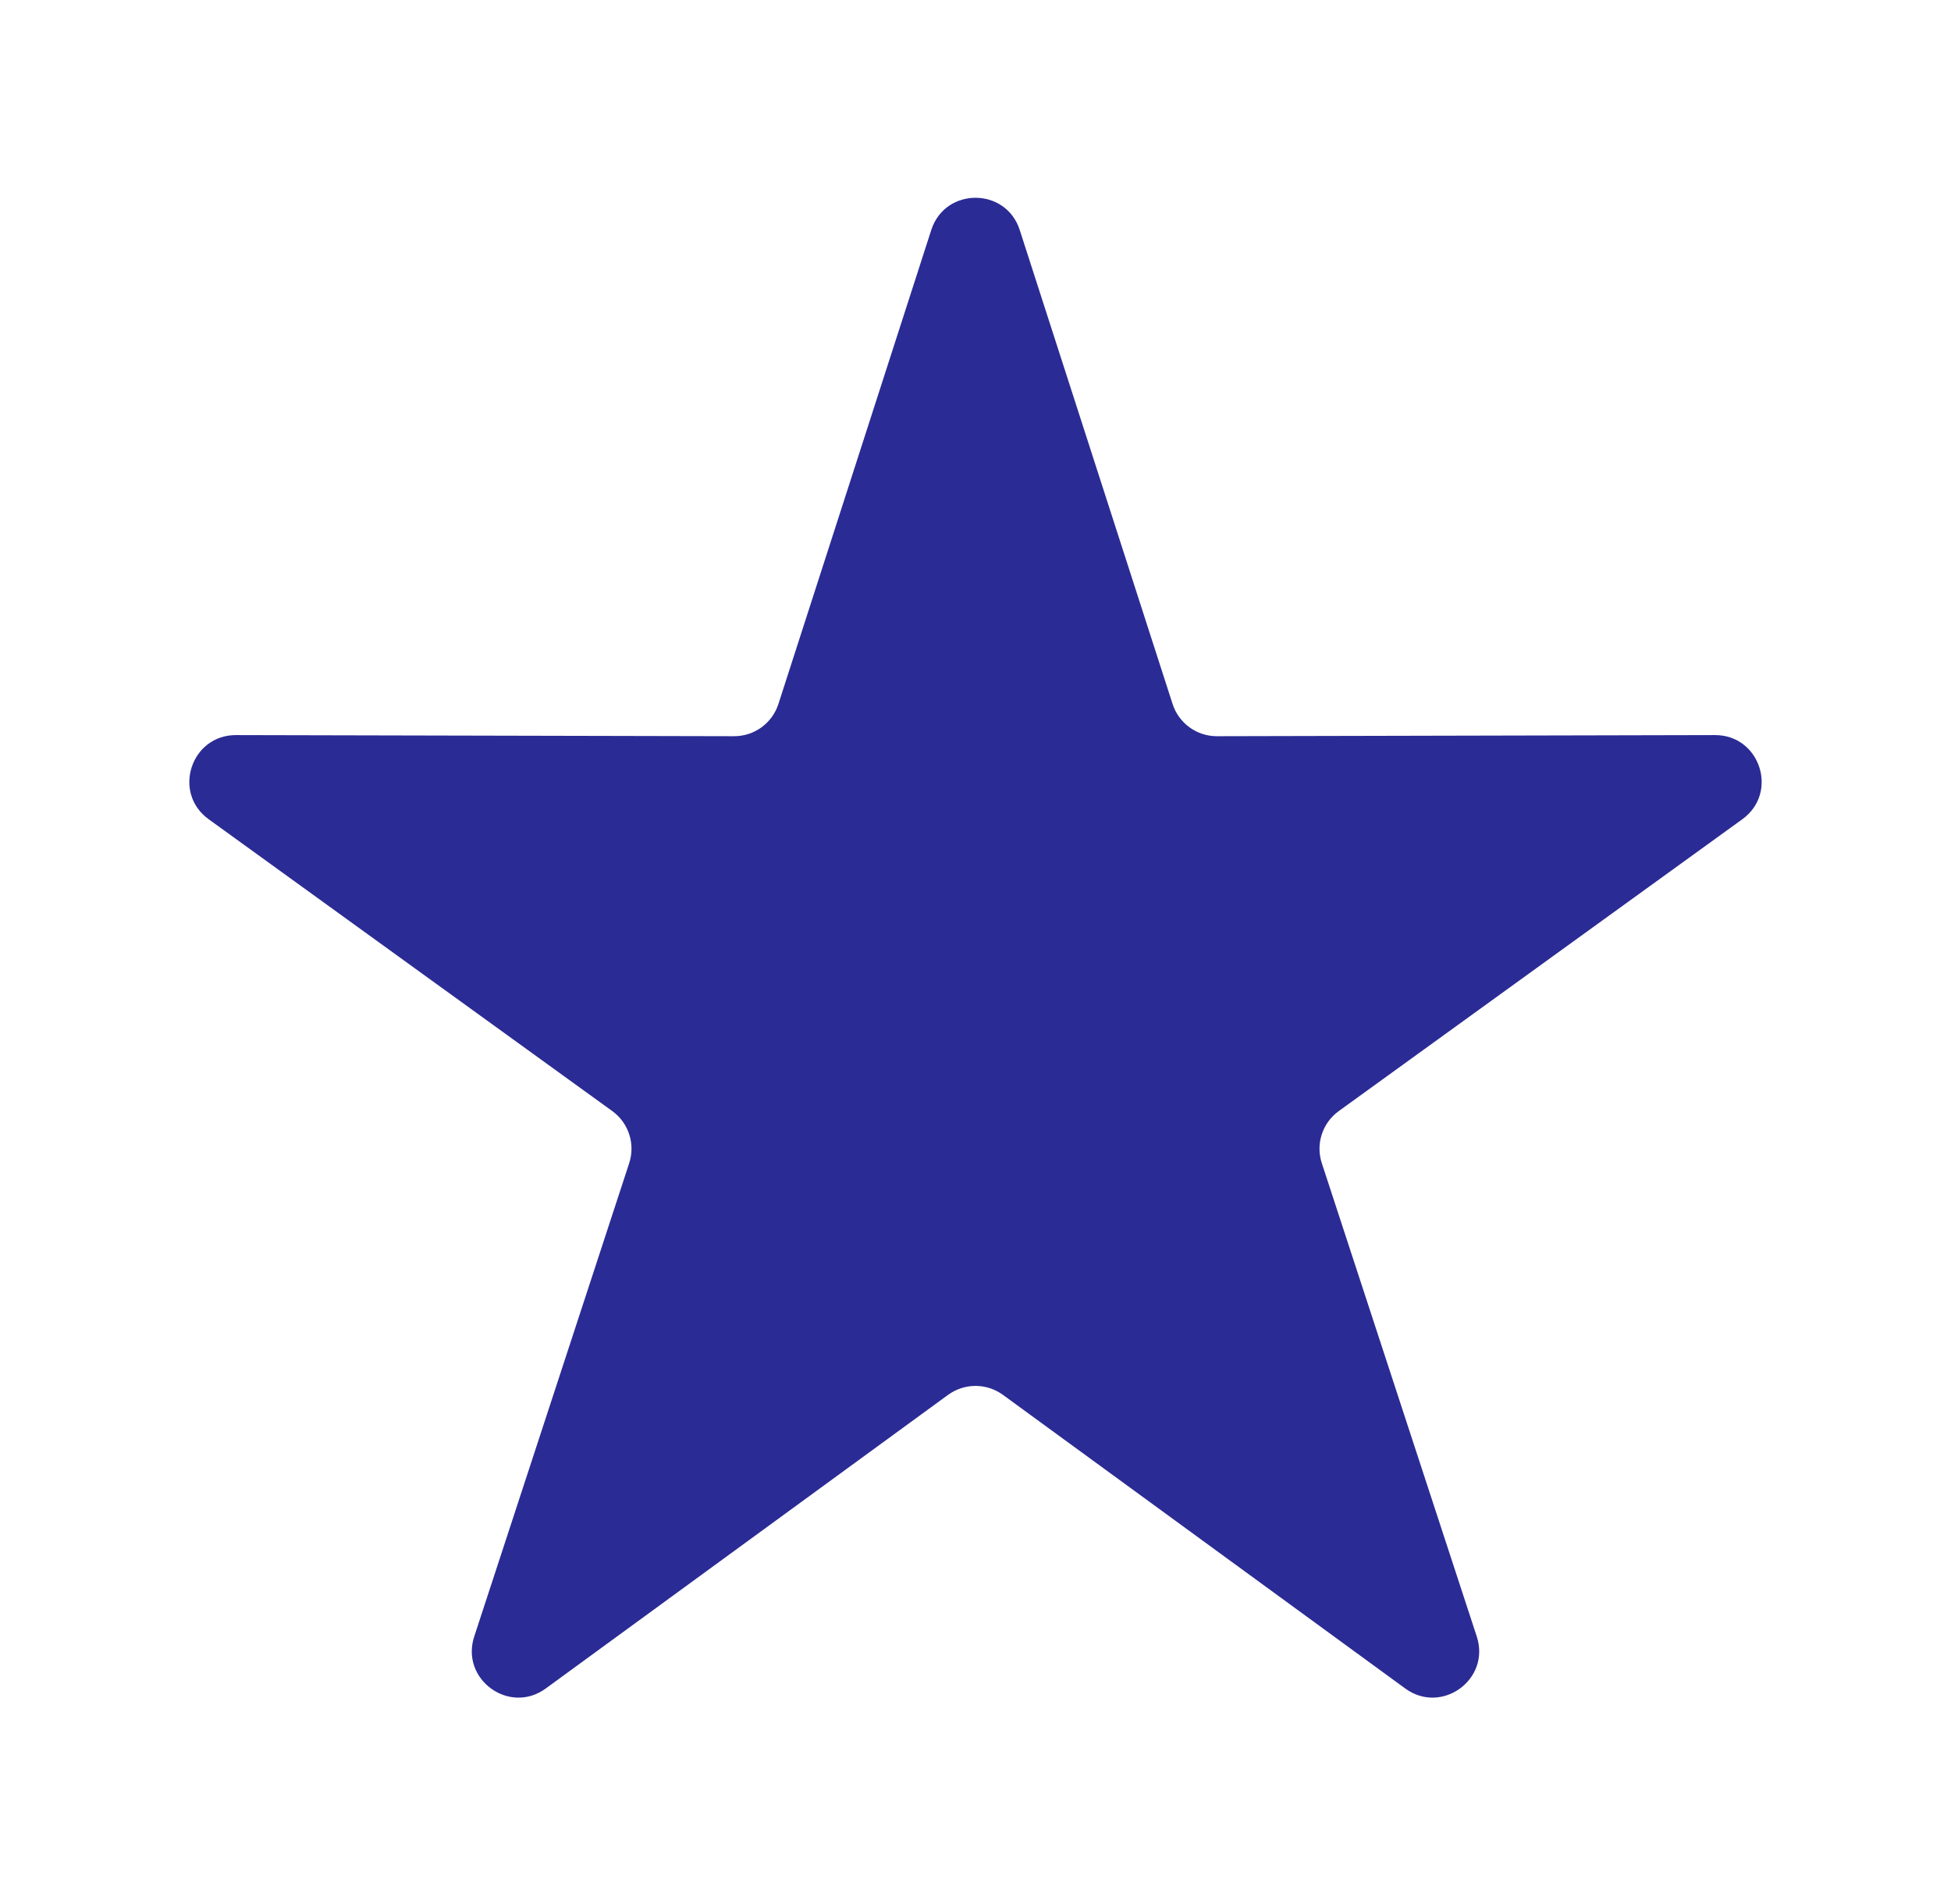 <svg width="42" height="41" viewBox="0 0 42 41" fill="none" xmlns="http://www.w3.org/2000/svg">
<g filter="url(#filter0_d_498_1163)">
<path d="M19.048 3.951C19.346 3.027 20.654 3.027 20.952 3.951L24.243 14.157C24.377 14.571 24.762 14.851 25.197 14.85L35.92 14.826C36.891 14.824 37.295 16.068 36.509 16.637L27.82 22.921C27.467 23.176 27.32 23.629 27.455 24.042L30.791 34.233C31.093 35.156 30.035 35.925 29.251 35.352L20.59 29.03C20.238 28.774 19.762 28.774 19.41 29.03L10.749 35.352C9.965 35.925 8.907 35.156 9.209 34.233L12.545 24.042C12.68 23.629 12.533 23.176 12.181 22.921L3.491 16.637C2.705 16.068 3.109 14.824 4.08 14.826L14.803 14.85C15.238 14.851 15.623 14.571 15.757 14.157L19.048 3.951Z" fill="#2B2B95"/>
</g>
<defs>
<filter id="filter0_d_498_1163" x="0.075" y="0.258" width="41.849" height="40.291" filterUnits="userSpaceOnUse" color-interpolation-filters="sRGB">
<feFlood flood-opacity="0" result="BackgroundImageFix"/>
<feColorMatrix in="SourceAlpha" type="matrix" values="0 0 0 0 0 0 0 0 0 0 0 0 0 0 0 0 0 0 127 0" result="hardAlpha"/>
<feOffset dx="1" dy="1"/>
<feGaussianBlur stdDeviation="2"/>
<feComposite in2="hardAlpha" operator="out"/>
<feColorMatrix type="matrix" values="0 0 0 0 0.169 0 0 0 0 0.165 0 0 0 0 0.584 0 0 0 0.12 0"/>
<feBlend mode="normal" in2="BackgroundImageFix" result="effect1_dropShadow_498_1163"/>
<feBlend mode="normal" in="SourceGraphic" in2="effect1_dropShadow_498_1163" result="shape"/>
</filter>
</defs>
</svg>
